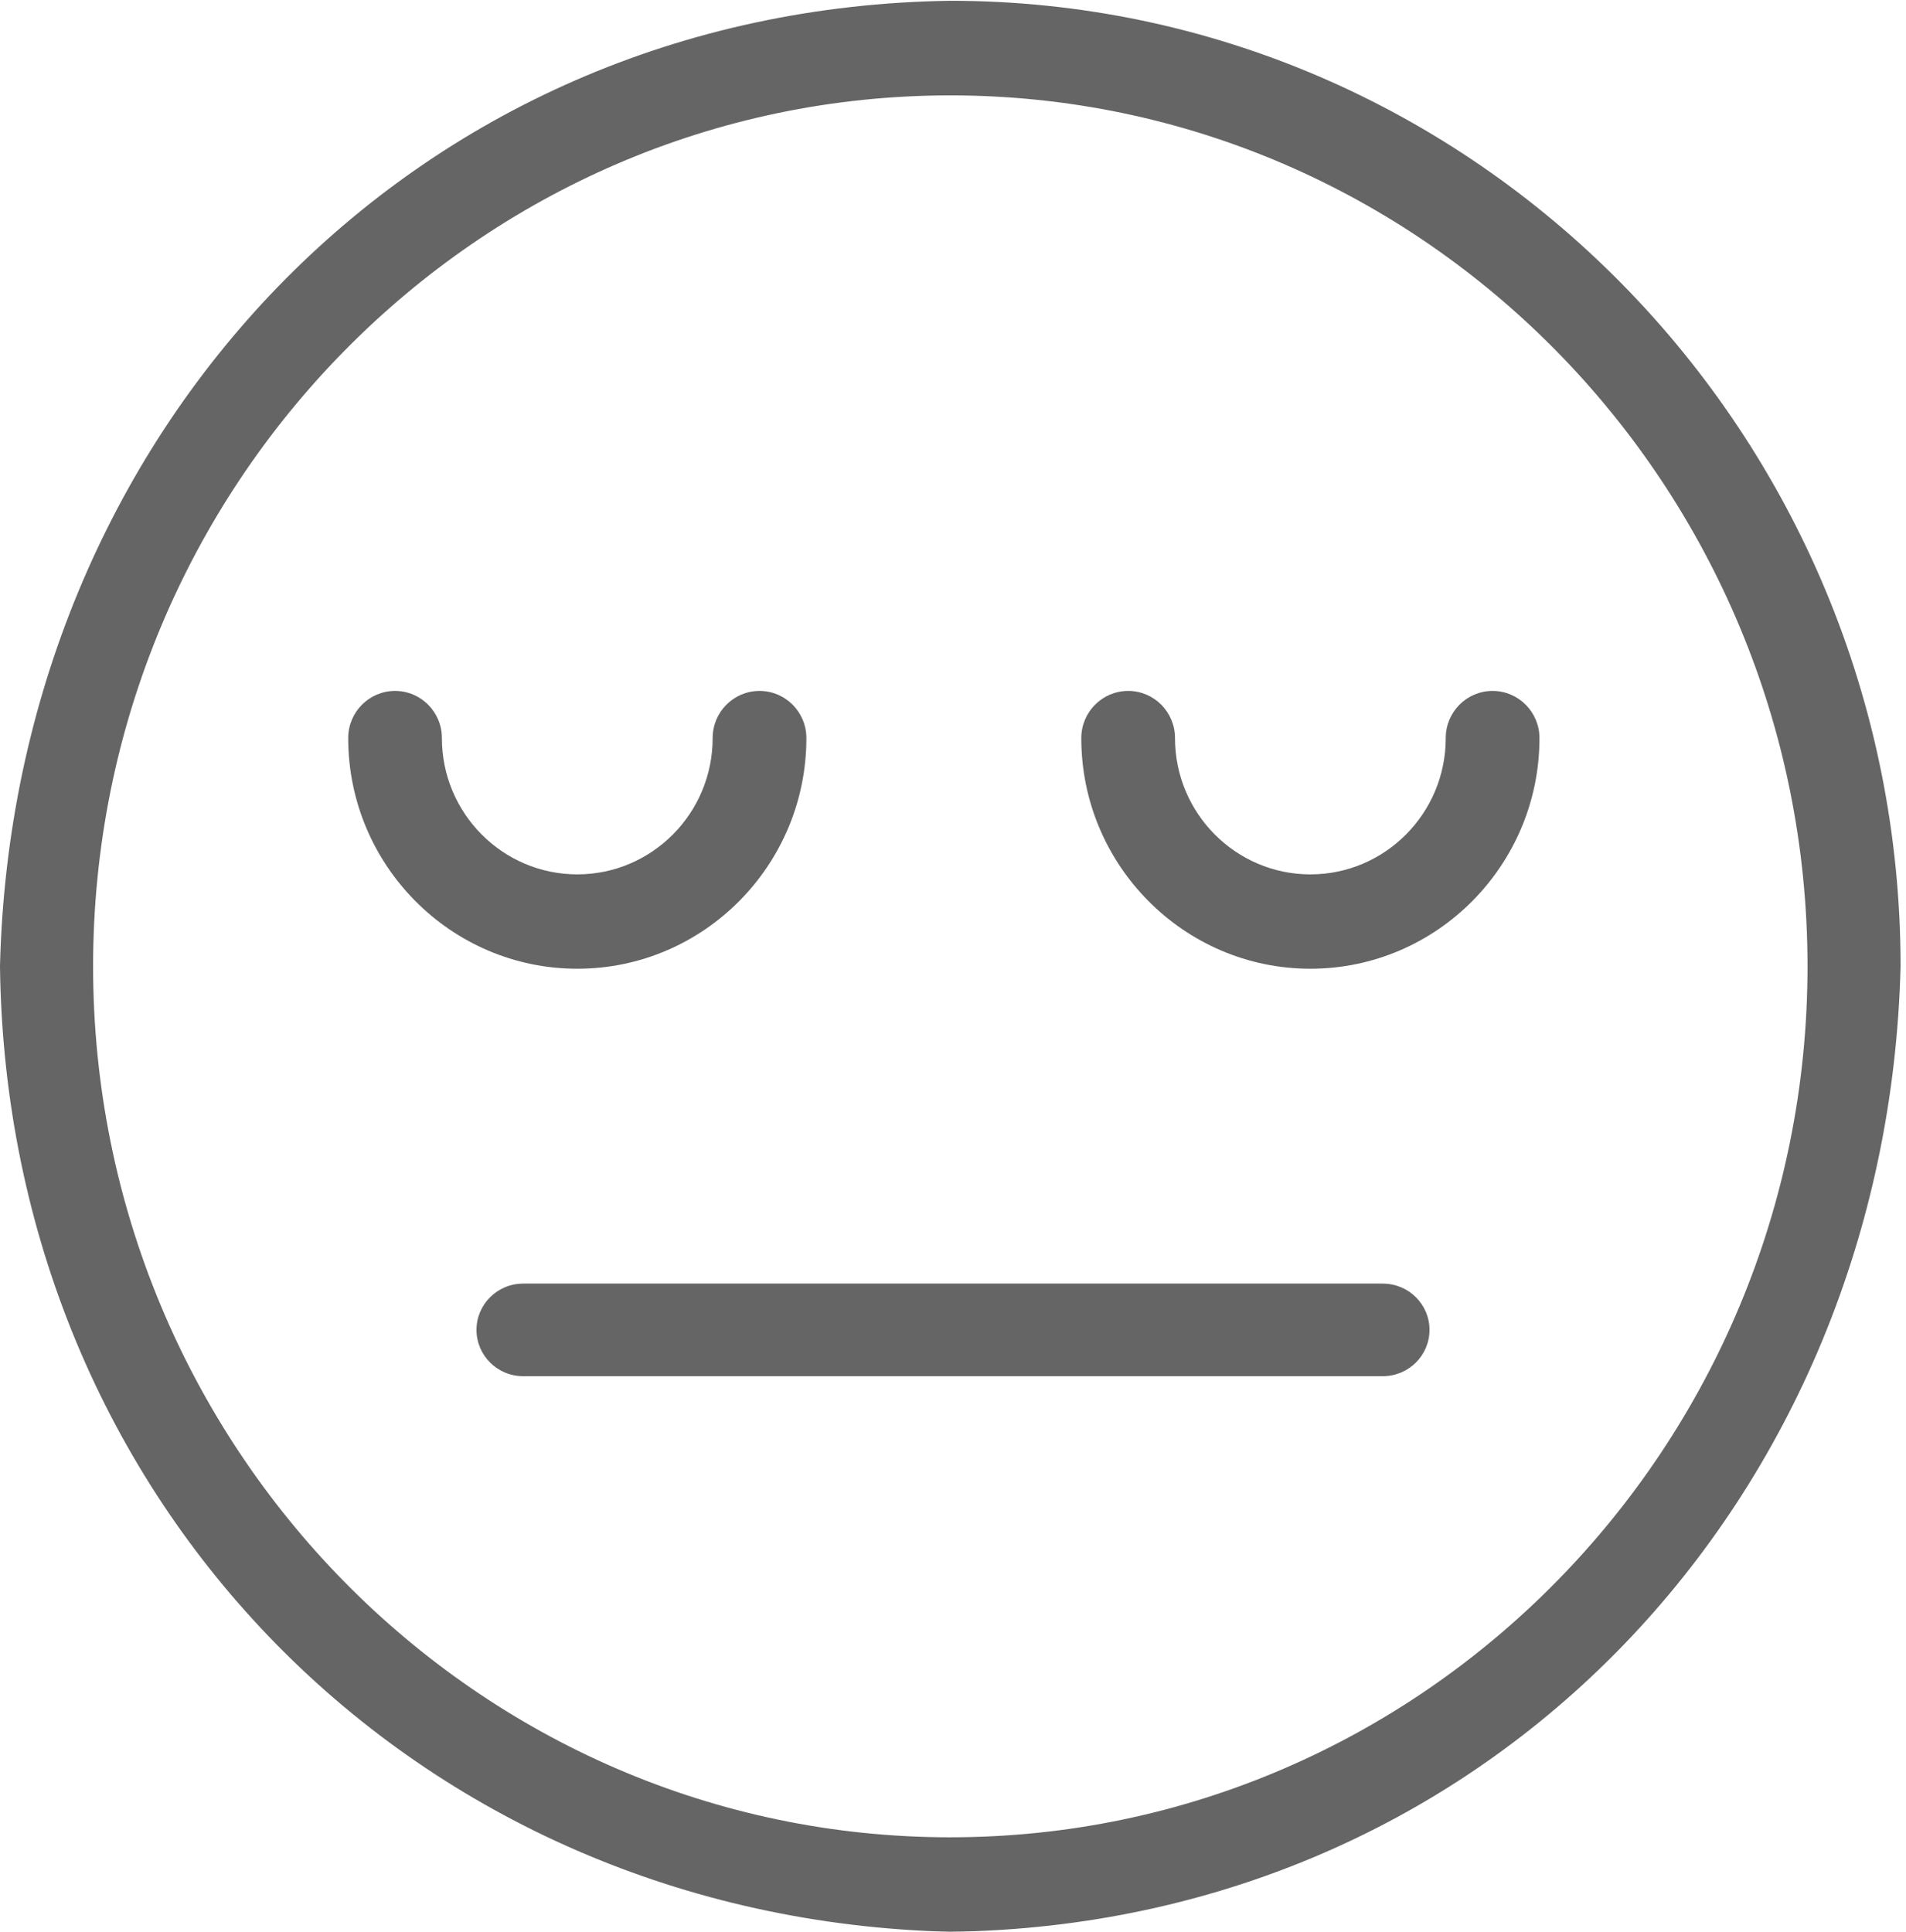 <?xml version="1.0" encoding="UTF-8"?>
<!DOCTYPE svg PUBLIC "-//W3C//DTD SVG 1.1//EN" "http://www.w3.org/Graphics/SVG/1.1/DTD/svg11.dtd">
<svg version="1.1" xmlns="http://www.w3.org/2000/svg" xmlns:xlink="http://www.w3.org/1999/xlink" x="0" y="0" width="148" height="150" viewBox="0, 0, 148, 150">
  <defs>
    <clipPath id="Clip_1">
      <path d="M73.795,150 C115.736,149.411 146.548,116.275 147.579,75.031 C147.579,33.688 114.476,0.061 73.787,0.061 C31.881,0.649 1.028,33.759 0,74.987 L0,75.075 C0.531,116.656 32.253,148.931 73.775,150 L73.795,150 z M73.787,142.66 C37.086,142.659 7.229,112.32 7.229,75.031 C7.229,37.742 37.086,7.406 73.787,7.406 C110.492,7.406 140.353,37.742 140.353,75.031 C140.353,112.32 110.492,142.659 73.787,142.659 z"/>
    </clipPath>
    <clipPath id="Clip_2">
      <path d="M147.579,150 L147.579,0.061 L0,0.061 L0,150 L147.579,150 z"/>
    </clipPath>
    <clipPath id="Clip_3">
      <path d="M107.369,106.857 C109.377,106.857 111,105.246 111,103.26 C111,101.274 109.377,99.667 107.369,99.667 L40.627,99.667 C38.623,99.667 37,101.274 37,103.26 C37,105.246 38.623,106.857 40.627,106.857 L107.369,106.857 z"/>
    </clipPath>
    <clipPath id="Clip_4">
      <path d="M101.752,75.219 C111.557,75.219 119.539,67.181 119.539,57.313 C119.539,55.285 117.907,53.648 115.898,53.648 C113.888,53.648 112.261,55.285 112.261,57.313 C112.261,63.145 107.549,67.893 101.752,67.893 C95.955,67.893 91.239,63.145 91.239,57.313 C91.239,55.285 89.612,53.648 87.602,53.648 C85.593,53.648 83.962,55.285 83.962,57.313 C83.962,67.181 91.943,75.219 101.752,75.219 z"/>
    </clipPath>
    <clipPath id="Clip_5">
      <path d="M44.827,75.219 C54.637,75.219 62.615,67.183 62.615,57.309 C62.615,55.285 60.984,53.648 58.978,53.648 C56.964,53.648 55.337,55.285 55.337,57.309 C55.337,63.146 50.625,67.892 44.827,67.892 C39.029,67.892 34.313,63.146 34.313,57.309 C34.313,55.285 32.686,53.648 30.676,53.648 C28.666,53.648 27.038,55.285 27.038,57.309 C27.038,67.183 35.017,75.219 44.827,75.219 z"/>
    </clipPath>
  </defs>
  <g id="Layer_1">
    <g opacity="0.604">
      <g clip-path="url(#Clip_2)">
        <g clip-path="url(#Clip_1)">
          <path d="M-5.001,-4.939 L152.579,-4.939 L152.579,155 L-5.001,155 z" fill="#000000"/>
        </g>
      </g>
      <g clip-path="url(#Clip_3)">
        <path d="M32,94.667 L116,94.667 L116,111.857 L32,111.857 z" fill="#000000"/>
      </g>
      <g clip-path="url(#Clip_4)">
        <path d="M78.962,48.648 L124.538,48.648 L124.538,80.219 L78.962,80.219 z" fill="#000000"/>
      </g>
      <g clip-path="url(#Clip_5)">
        <path d="M22.038,48.648 L67.615,48.648 L67.615,80.219 L22.038,80.219 z" fill="#000000"/>
      </g>
    </g>
  </g>
</svg>
